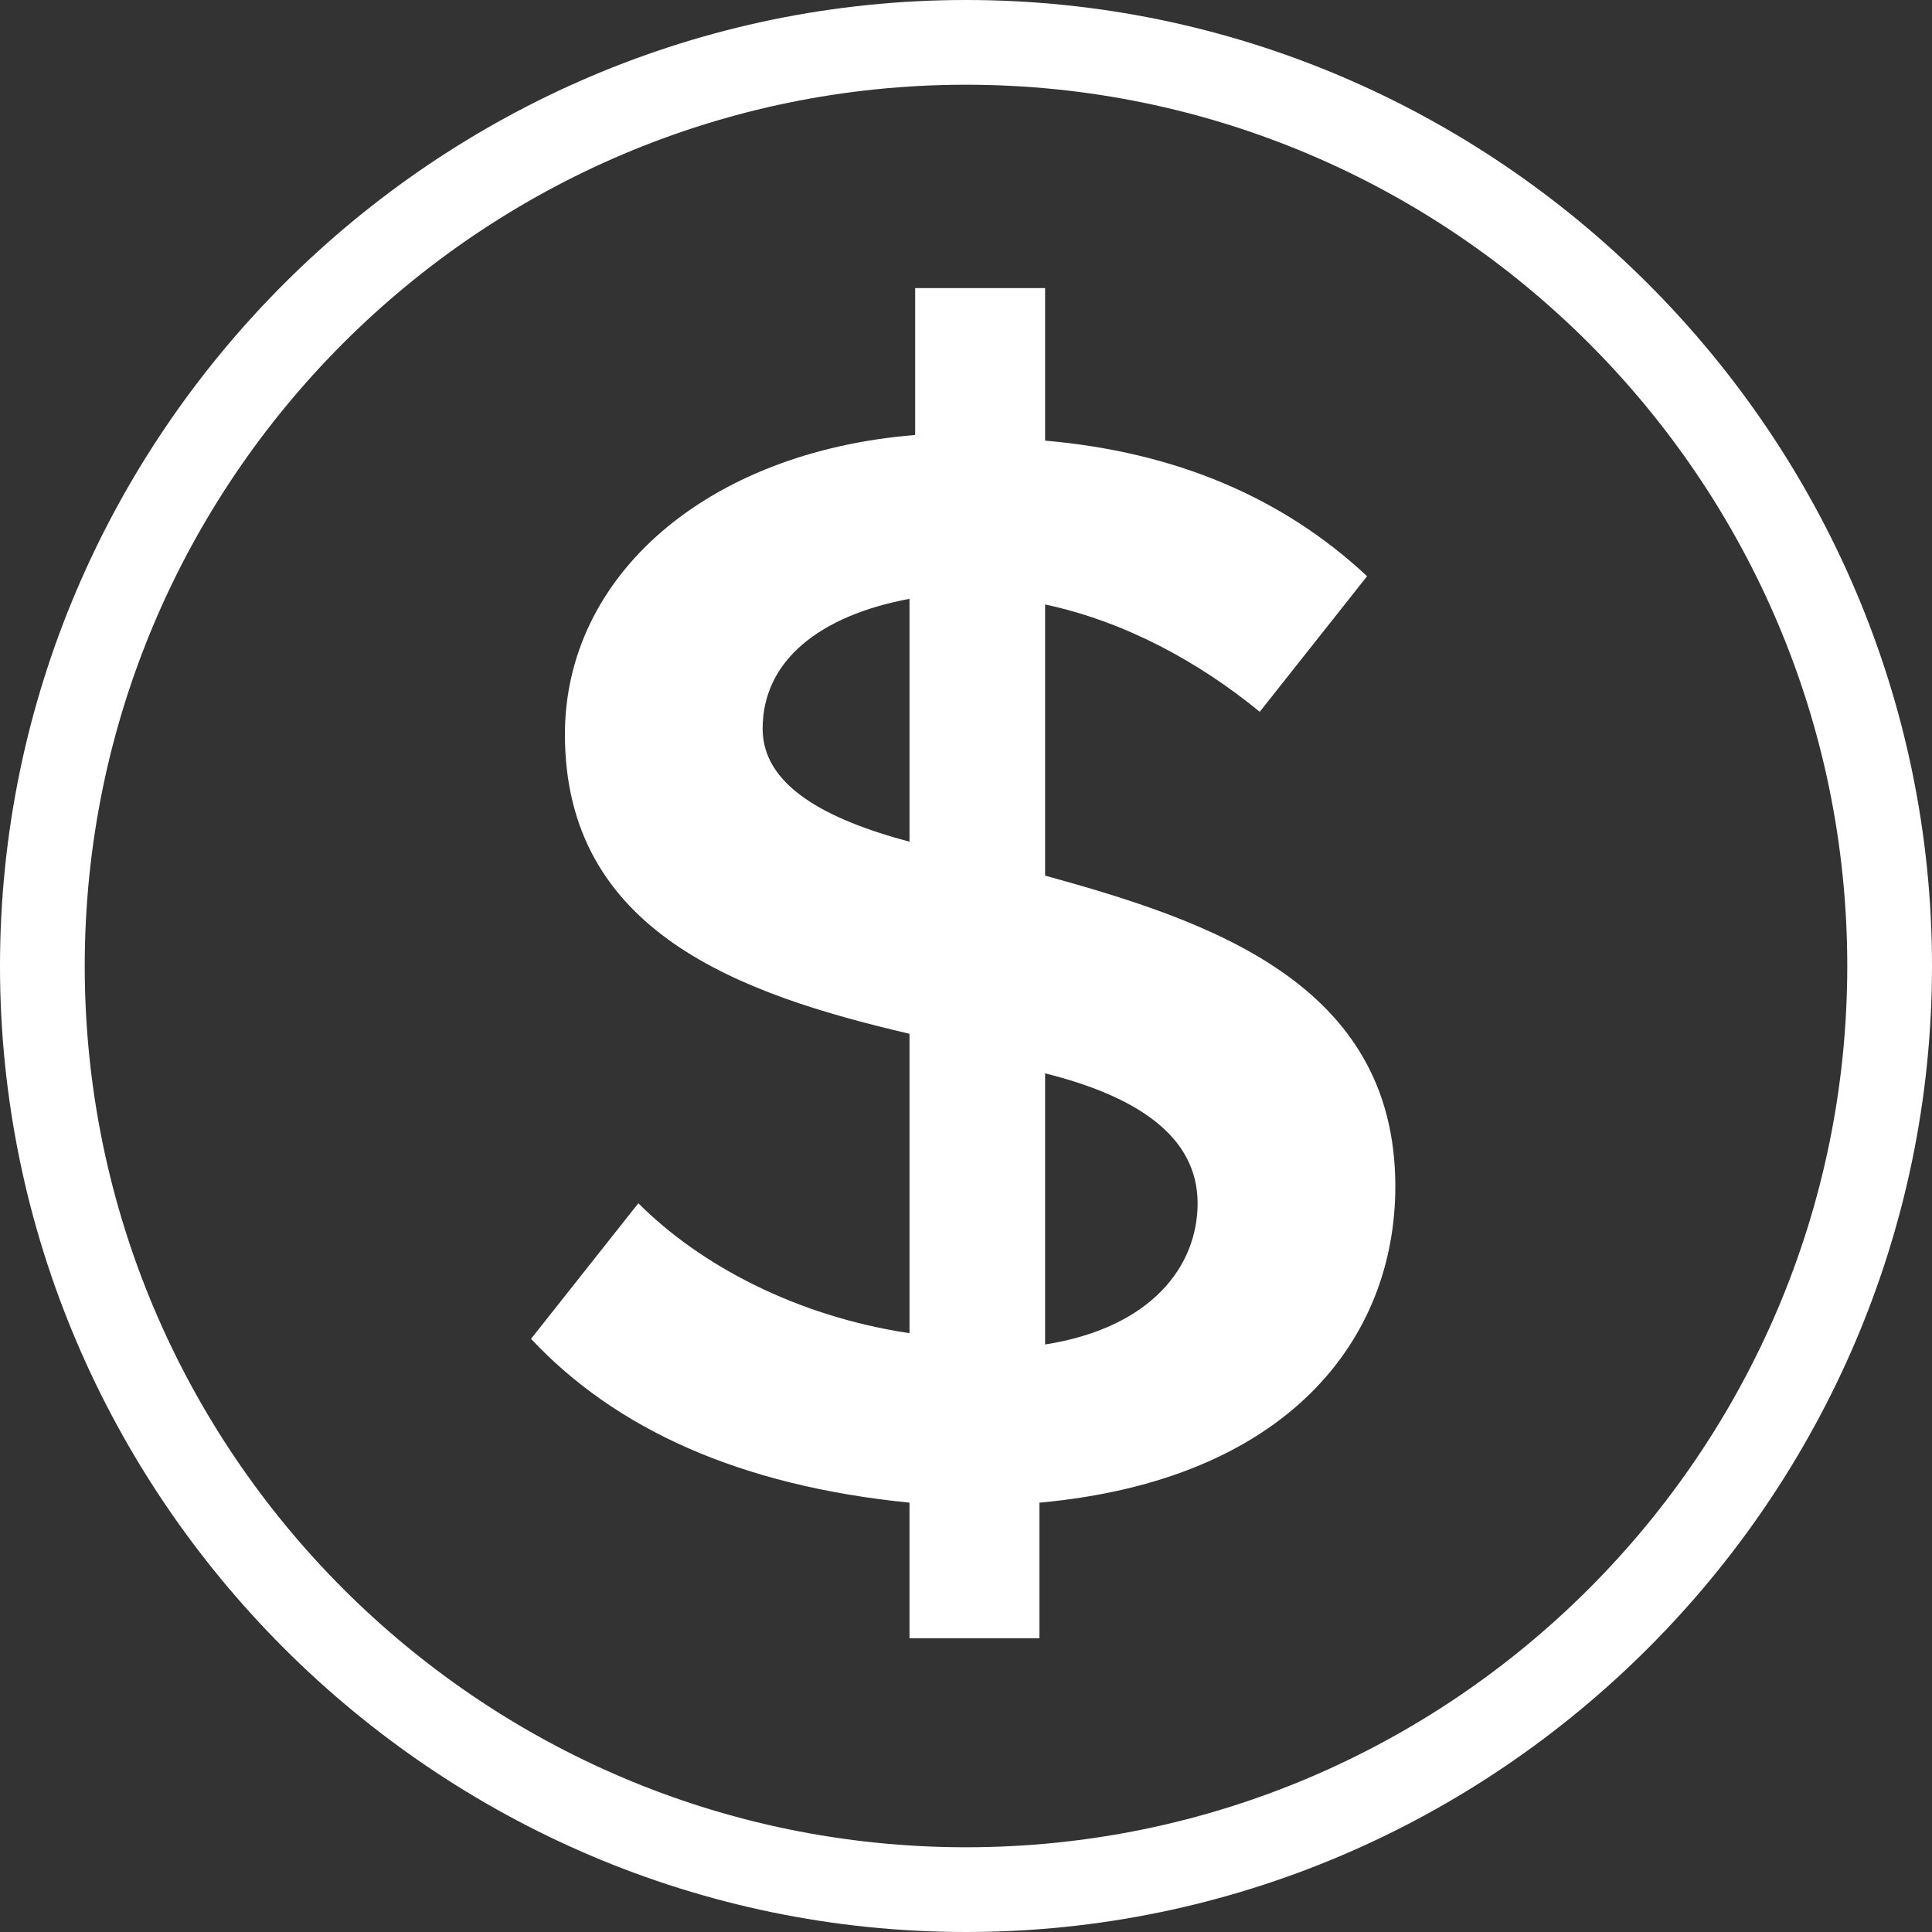 <?xml version="1.0" encoding="utf-8"?>
<!-- Generator: Adobe Illustrator 22.0.1, SVG Export Plug-In . SVG Version: 6.00 Build 0)  -->
<svg version="1.1" id="Layer_1" xmlns="http://www.w3.org/2000/svg" xmlns:xlink="http://www.w3.org/1999/xlink" x="0px" y="0px"
	 viewBox="0 0 34.2 34.2" style="enable-background:new 0 0 34.2 34.2;" xml:space="preserve">
<rect x="0" y="0" width="34.2" height="34.2" fill="#333333" stroke="none"/>
<style type="text/css">
	.st0{fill:none;}
	.st1{fill:#FFFFFF;}
</style>
<g>
	<path class="st0" d="M18.5,19v4.8c1.9-0.3,2.7-1.4,2.7-2.4C21.2,20.1,20.1,19.4,18.5,19z"/>
	<path class="st0" d="M13.6,12.9c0,1.1,1.1,1.6,2.6,2v-4.4C14.5,10.8,13.6,11.6,13.6,12.9z"/>
	<path class="st0" d="M17.1,1.5c-8.6,0-15.6,7-15.6,15.6c0,8.6,7,15.6,15.6,15.6s15.6-7,15.6-15.6C32.7,8.5,25.7,1.5,17.1,1.5z
		 M18.5,26.6v2.4h-2.3v-2.4c-3-0.3-5.2-1.2-6.7-2.9l1.9-2.4c1.1,1.1,2.7,2,4.8,2.3v-5.3c-3-0.7-6.1-1.8-6.1-5.3c0-2.9,2.5-5,6.1-5.3
		V5.1h2.3v2.6c2.3,0.3,4.2,1.1,5.7,2.4l-1.9,2.4c-1.1-1-2.4-1.6-3.8-1.9v4.8c3,0.8,6.3,1.9,6.3,5.6C24.7,23.8,22.8,26.2,18.5,26.6z"
		/>
	<path class="st1" d="M18.5,15.5v-4.8c1.4,0.3,2.7,1,3.8,1.9l1.9-2.4c-1.5-1.4-3.4-2.2-5.7-2.4V5.1h-2.3v2.6C12.5,8,10,10.2,10,13
		c0,3.5,3.1,4.6,6.1,5.3v5.3c-2-0.3-3.7-1.2-4.8-2.3l-1.9,2.4c1.5,1.6,3.7,2.6,6.7,2.9v2.4h2.3v-2.4c4.4-0.4,6.3-2.9,6.3-5.6
		C24.7,17.4,21.4,16.3,18.5,15.5z M16.1,14.9c-1.5-0.4-2.6-1-2.6-2c0-1.2,1-2,2.6-2.3V14.9z M18.5,23.8V19c1.6,0.4,2.7,1.1,2.7,2.3
		C21.2,22.4,20.4,23.5,18.5,23.8z"/>
	<path class="st1" d="M34.2,17.1C34.2,7.7,26.5,0,17.1,0h0C7.7,0,0,7.7,0,17.1c0,9.4,7.7,17.1,17.1,17.1S34.2,26.5,34.2,17.1z
		 M17.1,32.7c-8.6,0-15.6-7-15.6-15.6c0-8.6,7-15.6,15.6-15.6s15.6,7,15.6,15.6C32.7,25.7,25.7,32.7,17.1,32.7z"/>
</g>
</svg>
